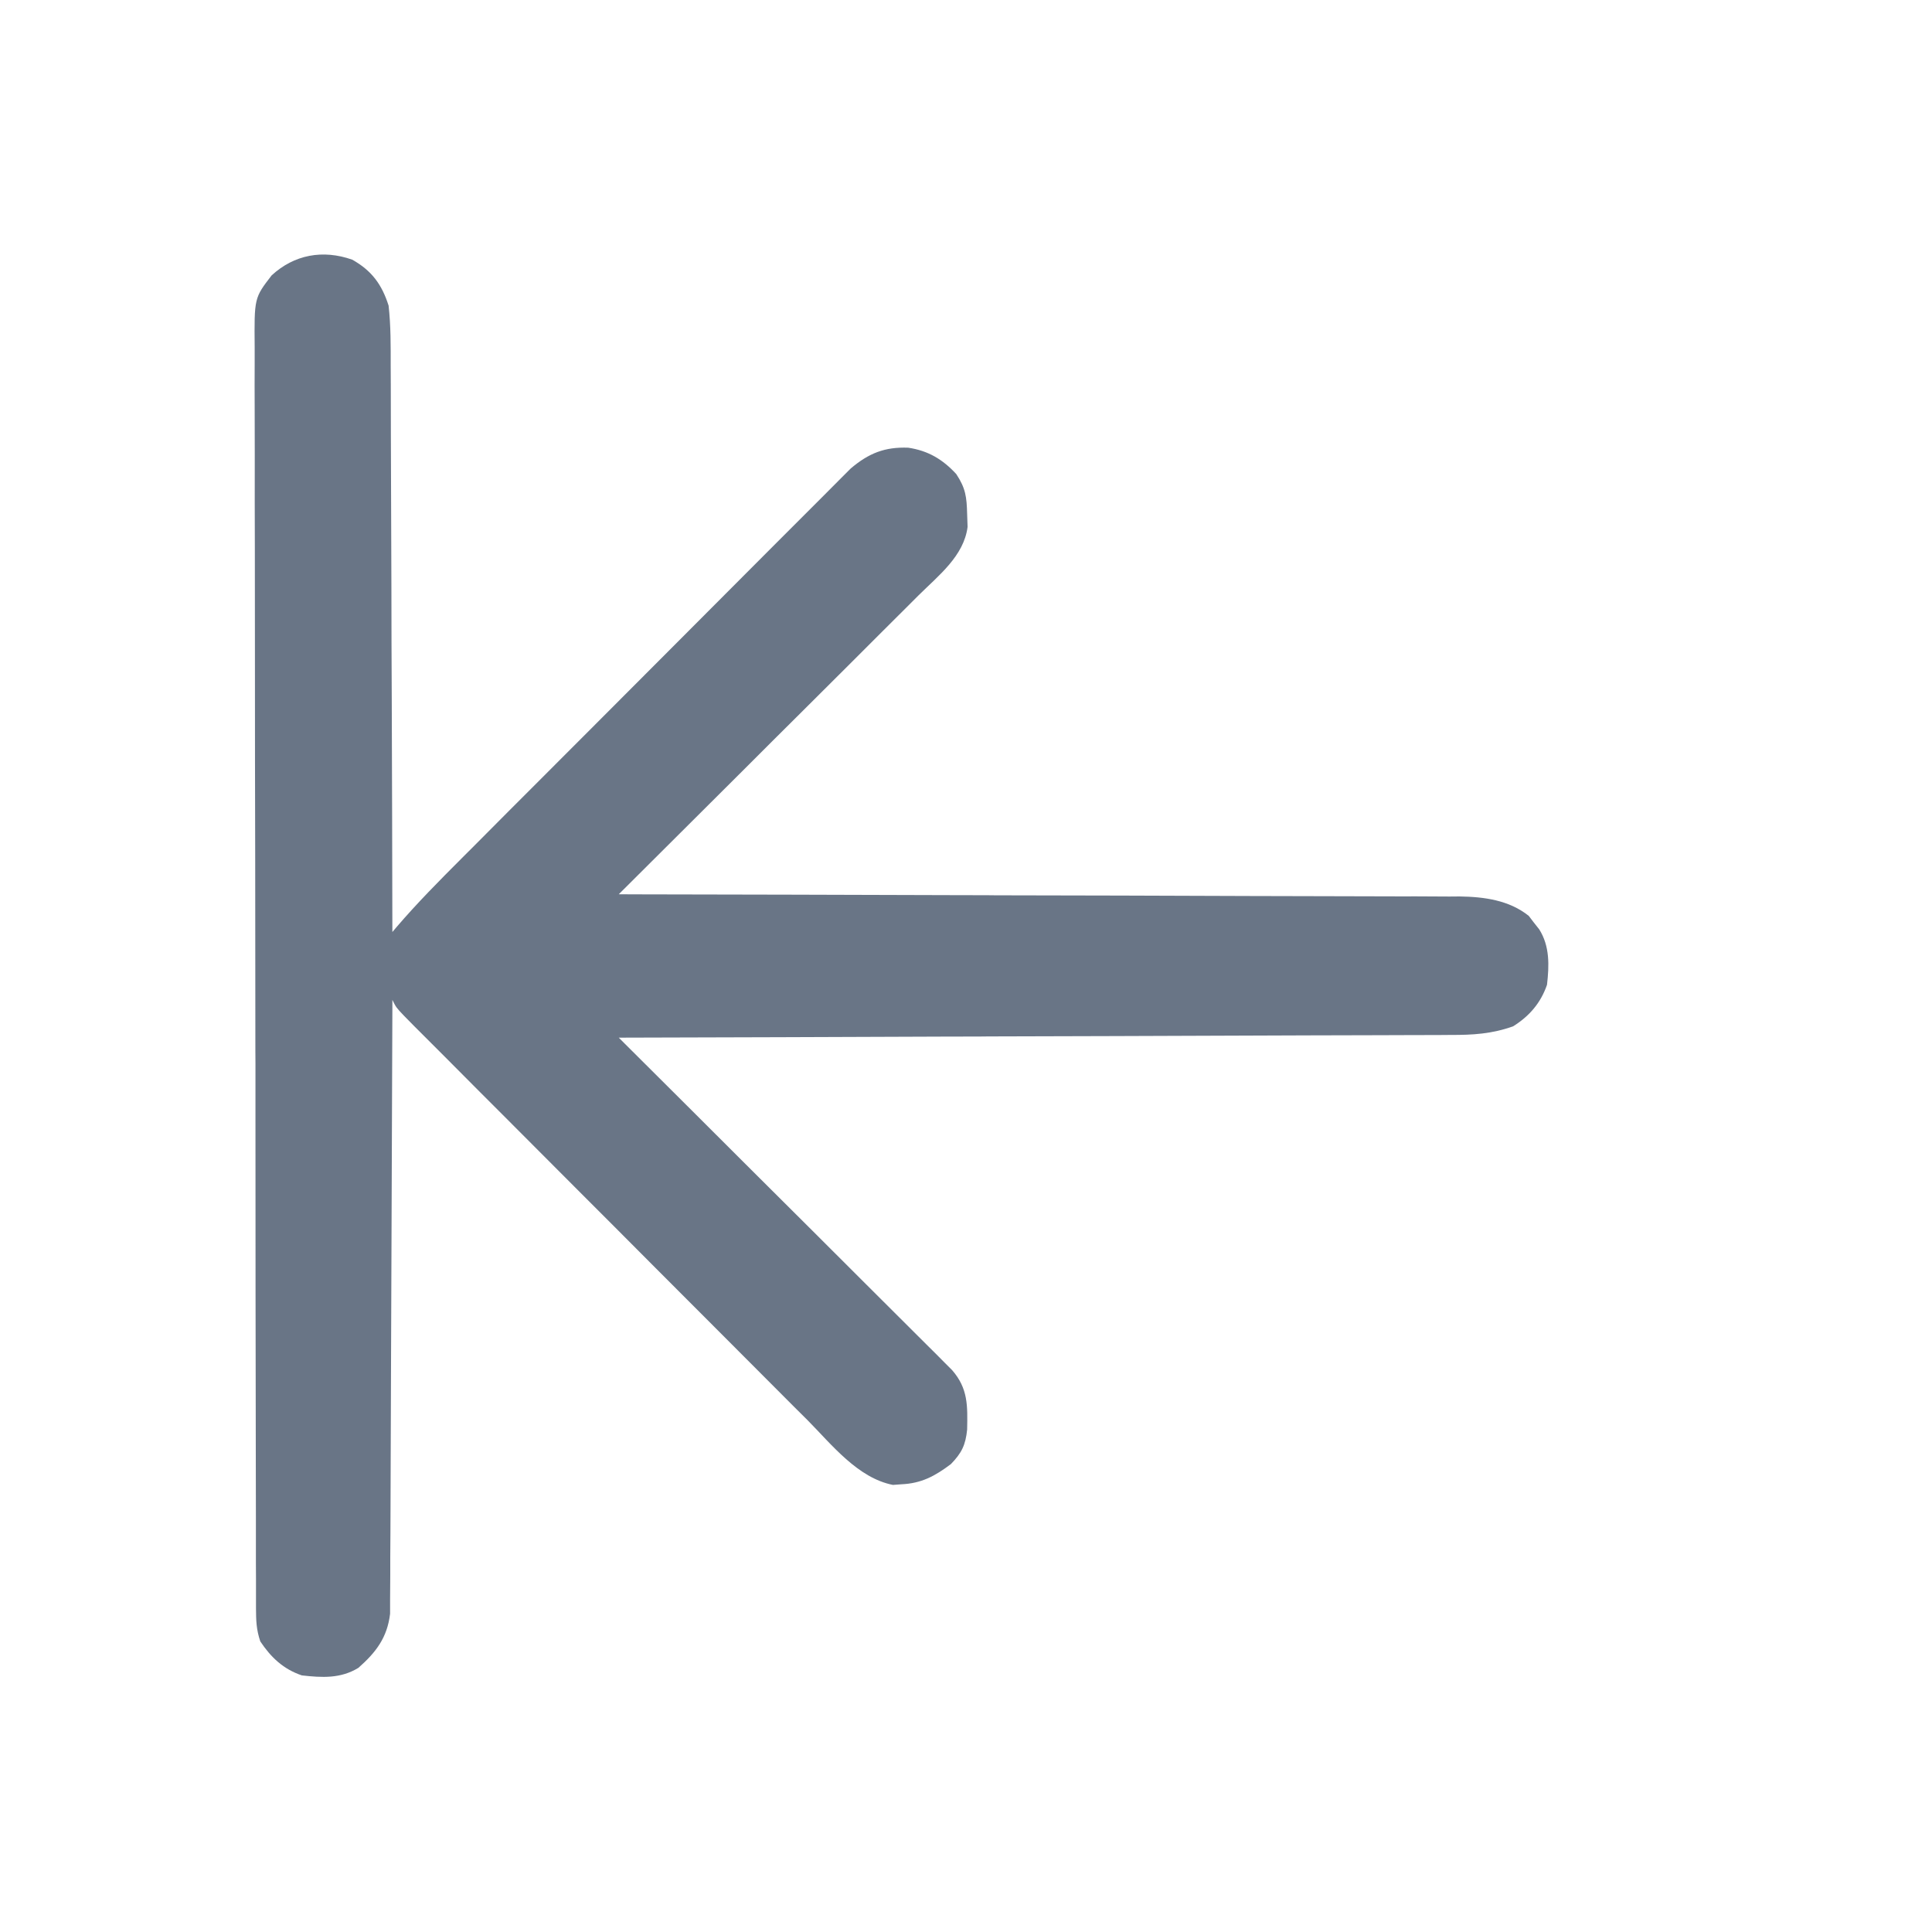 <svg width="22" height="22" viewBox="0 0 22 22" fill="none" xmlns="http://www.w3.org/2000/svg">
<path d="M4.011 2.957C4.232 3.081 4.348 3.238 4.425 3.48C4.451 3.711 4.449 3.942 4.449 4.174C4.449 4.244 4.449 4.315 4.45 4.385C4.451 4.575 4.451 4.765 4.451 4.955C4.451 5.154 4.452 5.353 4.453 5.552C4.455 5.929 4.456 6.305 4.457 6.682C4.457 7.11 4.459 7.539 4.461 7.968C4.464 8.85 4.467 9.731 4.468 10.613C4.492 10.584 4.492 10.584 4.517 10.555C4.752 10.281 5.005 10.026 5.26 9.771C5.31 9.721 5.359 9.672 5.408 9.623C5.541 9.489 5.673 9.356 5.806 9.223C5.889 9.14 5.972 9.057 6.055 8.974C6.315 8.713 6.576 8.452 6.836 8.192C7.136 7.892 7.436 7.591 7.735 7.291C7.967 7.058 8.199 6.825 8.432 6.592C8.57 6.454 8.709 6.315 8.847 6.176C8.977 6.045 9.107 5.915 9.238 5.785C9.285 5.737 9.333 5.689 9.381 5.642C9.446 5.576 9.511 5.511 9.576 5.446C9.613 5.409 9.649 5.373 9.687 5.335C9.893 5.16 10.076 5.088 10.342 5.098C10.569 5.132 10.734 5.23 10.889 5.398C10.996 5.56 11.008 5.658 11.013 5.854C11.015 5.926 11.015 5.926 11.018 6C10.976 6.331 10.687 6.554 10.461 6.778C10.424 6.815 10.387 6.852 10.349 6.89C10.248 6.991 10.148 7.091 10.046 7.192C9.941 7.297 9.835 7.402 9.73 7.508C9.53 7.707 9.331 7.906 9.131 8.105C8.903 8.331 8.676 8.558 8.449 8.785C7.982 9.251 7.514 9.717 7.046 10.183C7.122 10.183 7.122 10.183 7.199 10.184C8.401 10.186 9.602 10.189 10.803 10.193C10.951 10.194 11.099 10.194 11.247 10.194C11.292 10.195 11.292 10.195 11.337 10.195C11.813 10.196 12.29 10.197 12.766 10.198C13.255 10.199 13.745 10.201 14.234 10.203C14.508 10.204 14.783 10.204 15.058 10.205C15.316 10.205 15.575 10.206 15.834 10.207C15.929 10.207 16.023 10.208 16.118 10.207C16.248 10.207 16.378 10.208 16.507 10.209C16.545 10.209 16.582 10.209 16.62 10.208C16.9 10.212 17.184 10.25 17.408 10.429C17.427 10.454 17.447 10.479 17.466 10.505C17.496 10.543 17.496 10.543 17.527 10.582C17.649 10.775 17.641 10.994 17.616 11.214C17.544 11.422 17.415 11.571 17.23 11.687C16.988 11.773 16.772 11.786 16.518 11.785C16.477 11.785 16.436 11.786 16.395 11.786C16.259 11.787 16.123 11.787 15.988 11.787C15.89 11.787 15.793 11.788 15.695 11.788C15.431 11.789 15.167 11.79 14.903 11.79C14.627 11.791 14.351 11.792 14.074 11.793C13.611 11.795 13.147 11.797 12.684 11.798C12.207 11.799 11.729 11.801 11.252 11.802C11.223 11.803 11.193 11.803 11.163 11.803C11.015 11.803 10.867 11.804 10.72 11.804C9.495 11.809 8.271 11.813 7.046 11.816C7.066 11.836 7.086 11.856 7.106 11.876C7.589 12.357 8.072 12.838 8.554 13.32C8.788 13.553 9.021 13.785 9.255 14.018C9.458 14.221 9.662 14.424 9.865 14.627C9.973 14.734 10.08 14.842 10.188 14.949C10.309 15.069 10.429 15.189 10.549 15.309C10.585 15.344 10.62 15.38 10.657 15.416C10.69 15.449 10.723 15.482 10.756 15.516C10.785 15.544 10.813 15.572 10.842 15.602C11.025 15.812 11.018 16.009 11.013 16.279C10.995 16.455 10.951 16.545 10.828 16.672C10.644 16.81 10.492 16.892 10.261 16.902C10.23 16.905 10.199 16.907 10.168 16.909C9.767 16.83 9.47 16.449 9.195 16.171C9.143 16.12 9.092 16.069 9.041 16.018C8.903 15.88 8.765 15.741 8.627 15.603C8.483 15.458 8.338 15.313 8.193 15.168C7.95 14.925 7.708 14.682 7.465 14.439C7.154 14.126 6.842 13.814 6.53 13.502C6.262 13.234 5.994 12.965 5.727 12.697C5.64 12.61 5.554 12.524 5.468 12.438C5.333 12.302 5.198 12.167 5.063 12.031C5.013 11.982 4.964 11.932 4.914 11.882C4.846 11.814 4.779 11.746 4.711 11.679C4.655 11.622 4.655 11.622 4.597 11.563C4.511 11.472 4.511 11.472 4.468 11.386C4.468 11.423 4.468 11.459 4.468 11.497C4.465 12.386 4.462 13.274 4.458 14.163C4.456 14.593 4.454 15.023 4.453 15.452C4.452 15.827 4.451 16.201 4.449 16.576C4.448 16.774 4.447 16.973 4.447 17.171C4.446 17.358 4.446 17.544 4.444 17.731C4.444 17.8 4.444 17.868 4.444 17.936C4.444 18.03 4.443 18.124 4.442 18.217C4.442 18.296 4.442 18.296 4.442 18.376C4.41 18.647 4.282 18.815 4.081 18.992C3.879 19.116 3.667 19.104 3.437 19.078C3.227 19.007 3.086 18.874 2.964 18.691C2.918 18.553 2.916 18.455 2.915 18.311C2.915 18.232 2.915 18.232 2.915 18.151C2.915 18.092 2.915 18.033 2.915 17.974C2.915 17.912 2.915 17.85 2.914 17.788C2.914 17.616 2.914 17.444 2.914 17.273C2.914 17.088 2.913 16.903 2.913 16.718C2.912 16.271 2.911 15.825 2.911 15.378C2.911 15.168 2.911 14.958 2.91 14.747C2.91 14.049 2.909 13.35 2.909 12.651C2.909 12.47 2.909 12.288 2.909 12.107C2.909 12.039 2.909 12.039 2.908 11.97C2.908 11.24 2.907 10.509 2.906 9.779C2.904 9.029 2.903 8.279 2.903 7.529C2.903 7.108 2.903 6.687 2.902 6.266C2.901 5.908 2.9 5.549 2.901 5.19C2.901 5.007 2.901 4.825 2.9 4.642C2.899 4.474 2.899 4.307 2.9 4.139C2.9 4.078 2.9 4.018 2.9 3.957C2.895 3.393 2.895 3.393 3.093 3.136C3.35 2.899 3.677 2.839 4.011 2.957Z" fill="#697586"/>
</svg>
